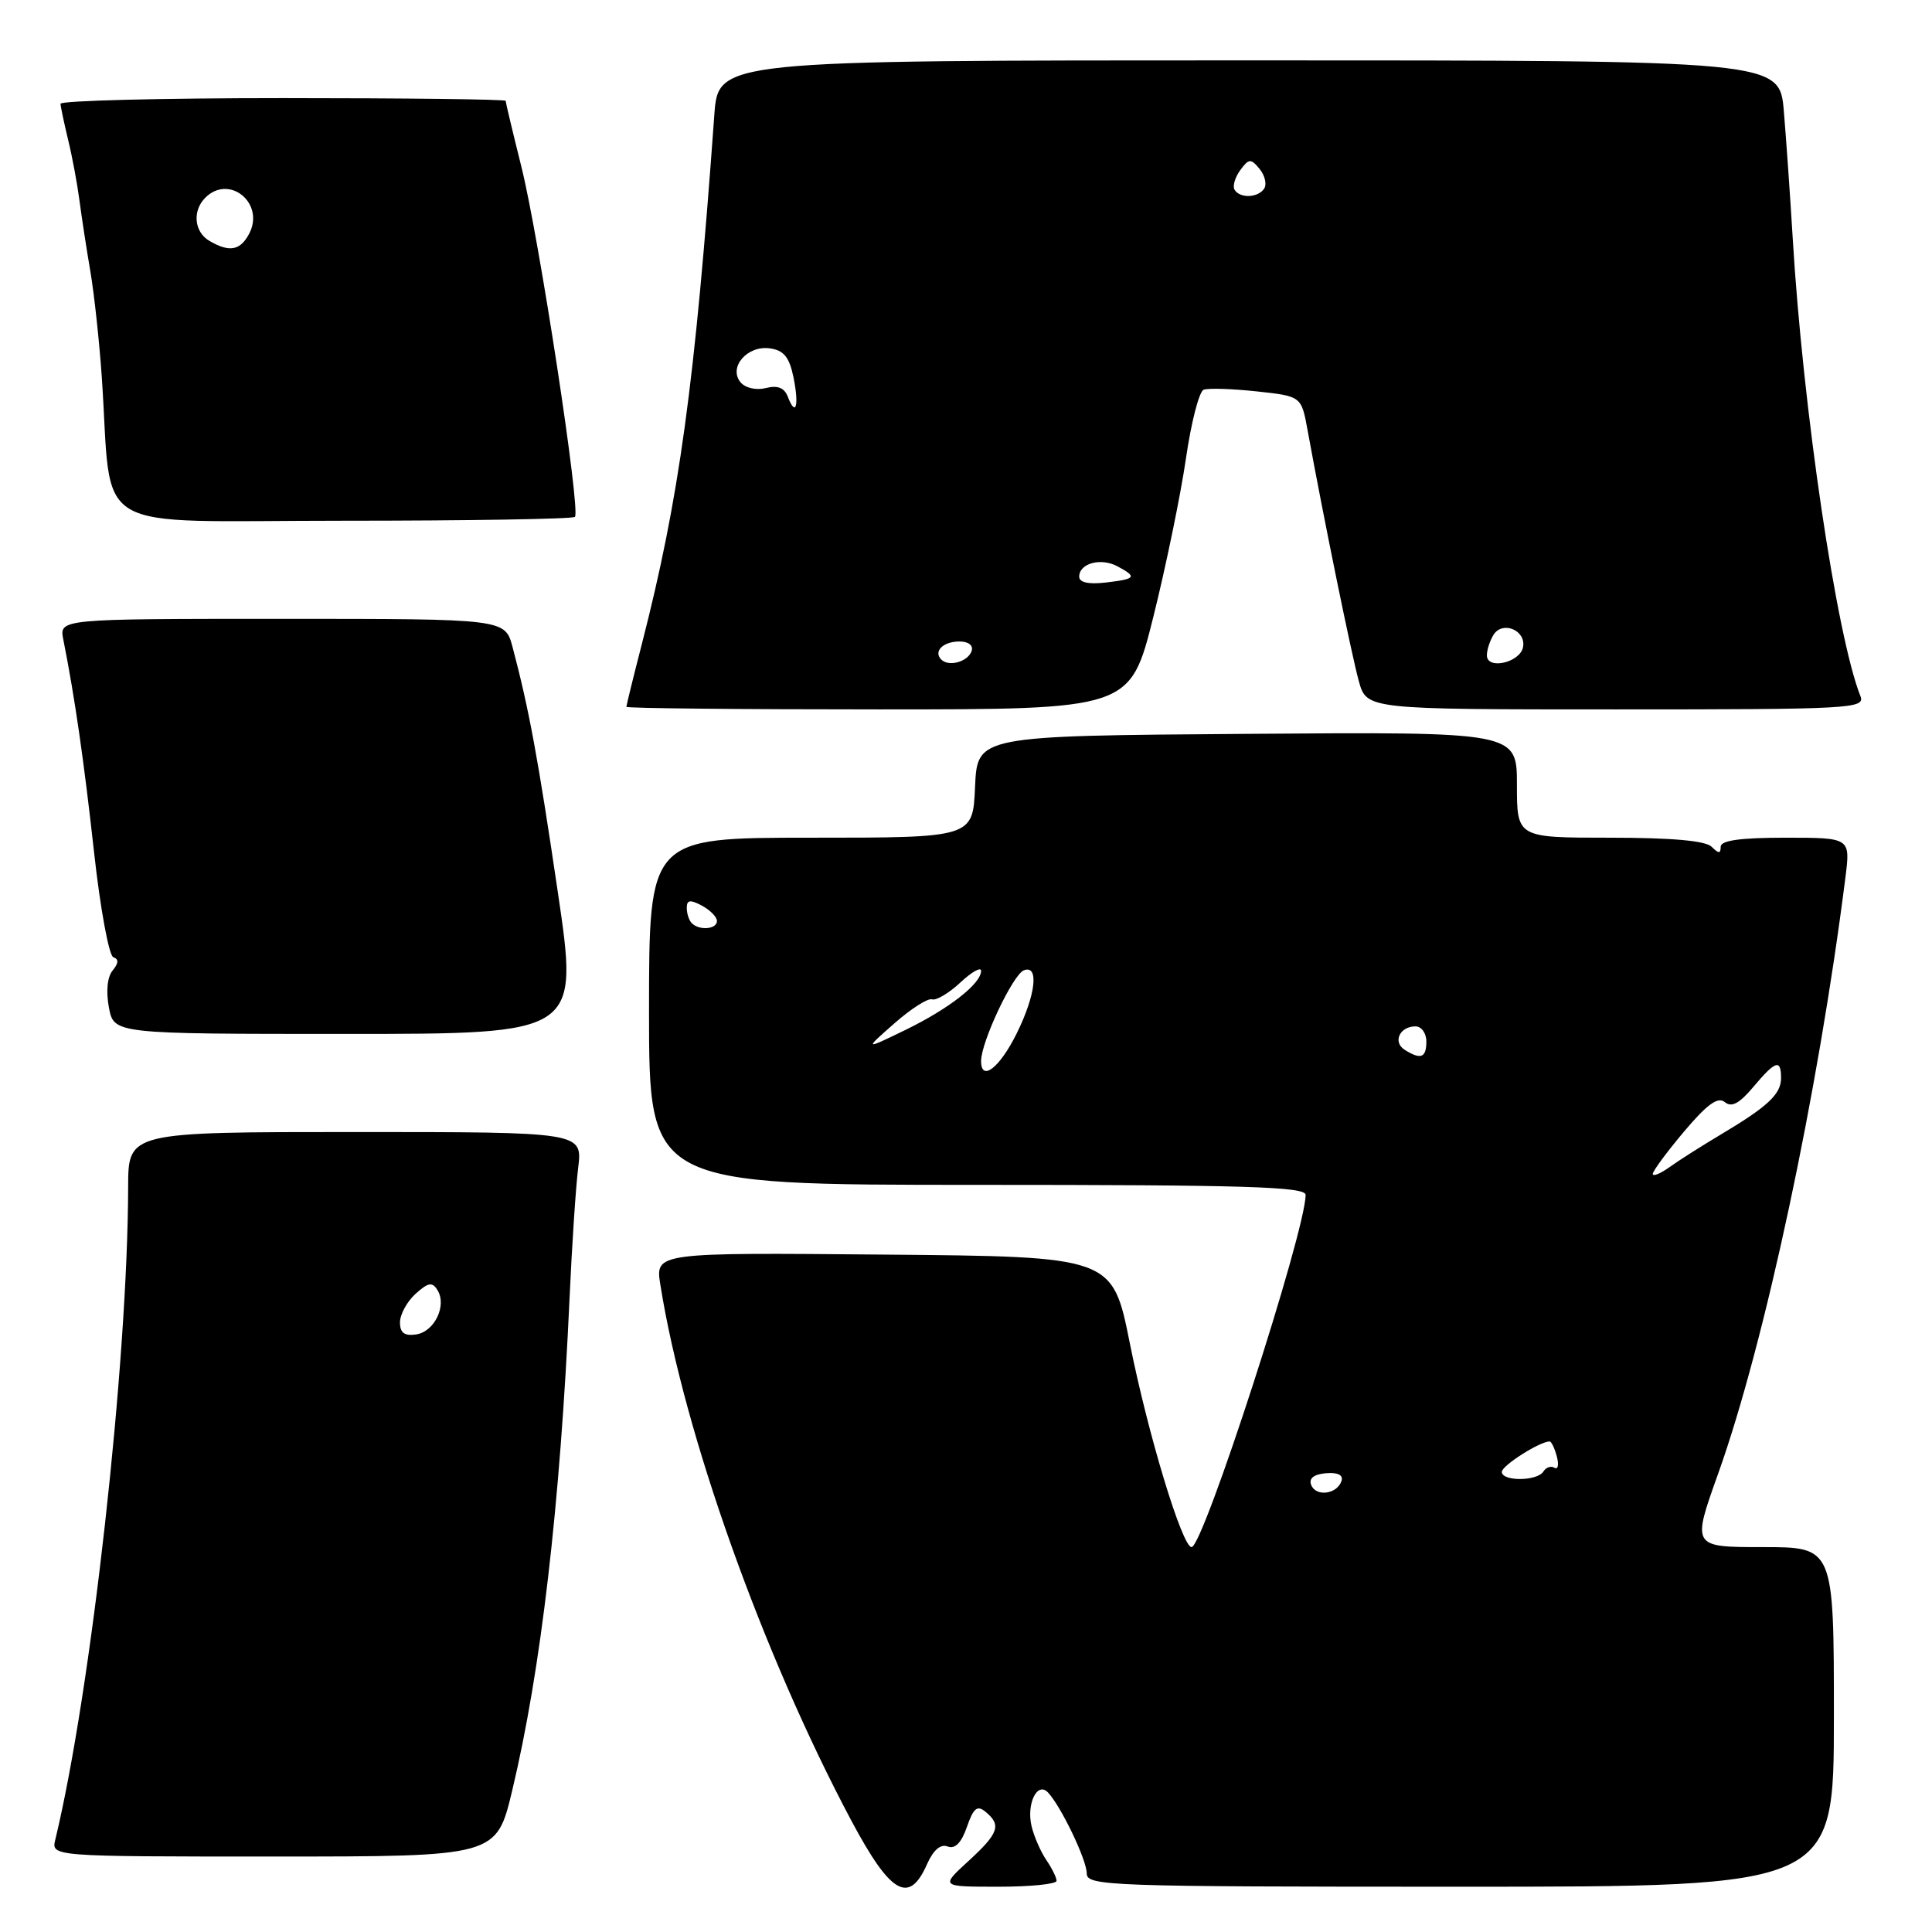 <?xml version="1.0" encoding="UTF-8" standalone="no"?>
<!DOCTYPE svg PUBLIC "-//W3C//DTD SVG 1.1//EN" "http://www.w3.org/Graphics/SVG/1.1/DTD/svg11.dtd" >
<svg xmlns="http://www.w3.org/2000/svg" xmlns:xlink="http://www.w3.org/1999/xlink" version="1.1" viewBox="0 0 256 256">
 <g >
 <path fill="currentColor"
d=" M 122.82 247.05 C 123.66 245.14 124.63 244.30 125.57 244.67 C 126.55 245.04 127.39 244.19 128.12 242.08 C 129.00 239.55 129.49 239.16 130.61 240.09 C 132.72 241.84 132.34 242.92 128.30 246.62 C 124.61 250.00 124.61 250.00 132.30 250.00 C 136.54 250.00 140.00 249.65 140.00 249.22 C 140.00 248.79 139.39 247.56 138.65 246.47 C 137.91 245.39 137.02 243.37 136.69 241.99 C 135.98 239.04 137.44 236.01 138.86 237.51 C 140.59 239.34 144.00 246.45 144.00 248.24 C 144.00 249.90 146.87 250.00 193.50 250.00 C 243.00 250.00 243.00 250.00 243.00 227.50 C 243.00 205.00 243.00 205.00 233.59 205.00 C 224.18 205.00 224.18 205.00 227.67 195.25 C 233.85 177.94 240.92 144.83 244.53 116.25 C 245.19 111.00 245.19 111.00 236.59 111.00 C 230.58 111.00 228.00 111.36 228.00 112.20 C 228.00 113.13 227.73 113.13 226.80 112.20 C 226.00 111.40 221.53 111.00 213.30 111.00 C 201.00 111.00 201.00 111.00 201.00 103.99 C 201.00 96.97 201.00 96.97 165.25 97.24 C 129.50 97.50 129.50 97.50 129.20 104.25 C 128.91 111.00 128.91 111.00 107.45 111.00 C 86.00 111.00 86.00 111.00 86.00 134.00 C 86.00 157.00 86.00 157.00 129.50 157.00 C 164.97 157.00 173.00 157.24 173.00 158.33 C 173.00 163.13 159.44 205.00 157.89 205.00 C 156.65 205.00 152.12 190.06 149.71 178.00 C 147.41 166.50 147.41 166.50 117.11 166.24 C 86.82 165.97 86.82 165.97 87.50 170.24 C 90.64 189.95 101.06 219.17 112.81 241.25 C 118.00 250.98 120.45 252.40 122.82 247.05 Z  M 67.87 237.25 C 71.68 221.32 74.22 199.50 75.47 172.00 C 75.78 165.12 76.29 157.36 76.61 154.75 C 77.19 150.00 77.19 150.00 47.09 150.00 C 17.00 150.00 17.00 150.00 16.98 157.25 C 16.93 180.60 12.08 224.08 7.33 243.75 C 6.78 246.00 6.78 246.00 36.28 246.00 C 65.78 246.00 65.78 246.00 67.87 237.25 Z  M 73.92 118.25 C 71.27 100.30 70.10 94.00 67.92 85.75 C 66.92 82.00 66.92 82.00 37.38 82.00 C 7.84 82.00 7.84 82.00 8.39 84.75 C 9.92 92.45 11.12 100.78 12.47 112.99 C 13.29 120.41 14.44 126.65 15.02 126.84 C 15.75 127.08 15.72 127.63 14.93 128.59 C 14.22 129.43 14.03 131.35 14.43 133.49 C 15.09 137.00 15.09 137.00 45.89 137.00 C 76.69 137.00 76.69 137.00 73.92 118.25 Z  M 152.82 81.75 C 154.50 75.01 156.44 65.58 157.14 60.78 C 157.83 55.99 158.89 51.87 159.49 51.64 C 160.09 51.41 163.25 51.51 166.51 51.86 C 172.44 52.50 172.44 52.50 173.26 57.00 C 175.38 68.64 179.11 86.87 180.05 90.25 C 181.09 94.00 181.09 94.00 214.15 94.00 C 245.24 94.00 247.17 93.90 246.52 92.25 C 243.36 84.34 238.88 54.08 237.54 31.50 C 237.21 26.00 236.68 18.46 236.37 14.75 C 235.80 8.00 235.80 8.00 165.48 8.00 C 95.17 8.00 95.17 8.00 94.65 15.25 C 92.07 51.03 90.01 66.02 85.03 85.41 C 83.91 89.76 83.00 93.47 83.00 93.66 C 83.00 93.85 98.02 94.00 116.38 94.00 C 149.75 94.00 149.75 94.00 152.82 81.75 Z  M 76.18 68.49 C 76.97 67.70 71.44 31.56 69.09 22.11 C 67.94 17.50 67.00 13.56 67.00 13.36 C 67.00 13.16 53.73 13.00 37.50 13.00 C 21.27 13.00 8.01 13.34 8.02 13.75 C 8.04 14.16 8.49 16.30 9.02 18.50 C 9.56 20.70 10.23 24.30 10.52 26.50 C 10.81 28.70 11.46 32.98 11.98 36.00 C 12.49 39.02 13.17 45.33 13.49 50.00 C 14.93 71.19 11.26 69.00 45.41 69.00 C 62.05 69.00 75.90 68.77 76.18 68.49 Z  M 173.74 196.76 C 173.40 195.89 174.09 195.35 175.69 195.21 C 177.28 195.08 178.02 195.45 177.75 196.25 C 177.16 198.01 174.35 198.36 173.74 196.76 Z  M 199.00 195.03 C 199.00 194.20 204.03 191.00 205.33 191.00 C 205.57 191.00 206.00 191.90 206.29 193.00 C 206.58 194.10 206.44 194.77 205.98 194.49 C 205.52 194.20 204.86 194.42 204.51 194.98 C 203.71 196.28 199.00 196.32 199.00 195.03 Z  M 219.00 155.55 C 219.00 155.17 220.87 152.64 223.15 149.93 C 226.20 146.32 227.63 145.28 228.54 146.03 C 229.44 146.78 230.47 146.23 232.32 144.03 C 235.27 140.52 236.00 140.29 236.00 142.85 C 236.00 144.98 234.25 146.62 228.00 150.34 C 225.53 151.81 222.49 153.74 221.25 154.63 C 220.01 155.52 219.00 155.93 219.00 155.55 Z  M 130.00 140.59 C 130.00 138.07 134.21 129.13 135.67 128.57 C 137.71 127.79 137.24 131.85 134.71 136.95 C 132.45 141.51 130.00 143.40 130.00 140.59 Z  M 186.12 139.10 C 184.51 138.07 185.47 136.00 187.56 136.00 C 188.35 136.00 189.00 136.90 189.00 138.00 C 189.00 140.17 188.26 140.45 186.12 139.10 Z  M 118.50 135.61 C 120.70 133.67 122.95 132.23 123.50 132.42 C 124.05 132.60 125.74 131.60 127.25 130.19 C 128.76 128.78 130.00 128.08 130.00 128.64 C 130.00 130.34 125.78 133.64 120.00 136.46 C 114.50 139.13 114.50 139.13 118.50 135.61 Z  M 91.67 122.33 C 91.30 121.97 91.00 121.05 91.00 120.30 C 91.00 119.24 91.45 119.17 93.00 120.00 C 94.10 120.59 95.00 121.50 95.00 122.04 C 95.00 123.13 92.67 123.34 91.67 122.33 Z  M 53.00 175.22 C 53.00 174.17 53.93 172.47 55.06 171.44 C 56.75 169.92 57.28 169.83 57.97 170.95 C 59.24 173.00 57.57 176.46 55.14 176.82 C 53.59 177.05 53.00 176.61 53.00 175.22 Z  M 124.73 87.40 C 123.64 86.31 124.96 85.00 127.14 85.00 C 128.32 85.00 128.99 85.52 128.75 86.25 C 128.28 87.68 125.73 88.40 124.73 87.40 Z  M 197.02 86.82 C 197.02 86.09 197.43 84.87 197.91 84.10 C 199.11 82.21 202.24 83.53 201.81 85.75 C 201.42 87.81 196.99 88.80 197.02 86.82 Z  M 143.00 76.41 C 143.00 74.64 145.87 73.86 148.07 75.04 C 150.72 76.46 150.53 76.72 146.50 77.19 C 144.23 77.45 143.00 77.18 143.00 76.41 Z  M 104.39 52.57 C 103.93 51.38 103.04 51.02 101.48 51.42 C 100.19 51.74 98.76 51.41 98.13 50.66 C 96.48 48.67 99.02 45.73 102.02 46.16 C 103.86 46.42 104.59 47.32 105.14 49.99 C 105.91 53.78 105.45 55.34 104.39 52.57 Z  M 163.59 25.15 C 163.30 24.68 163.64 23.51 164.33 22.56 C 165.47 21.00 165.74 20.98 166.89 22.37 C 167.59 23.22 167.88 24.38 167.53 24.96 C 166.75 26.21 164.32 26.33 163.59 25.15 Z  M 27.75 31.92 C 25.73 30.74 25.46 27.94 27.20 26.20 C 30.39 23.01 35.16 26.96 33.00 31.00 C 31.82 33.21 30.39 33.46 27.75 31.92 Z "/>
</g>
</svg>